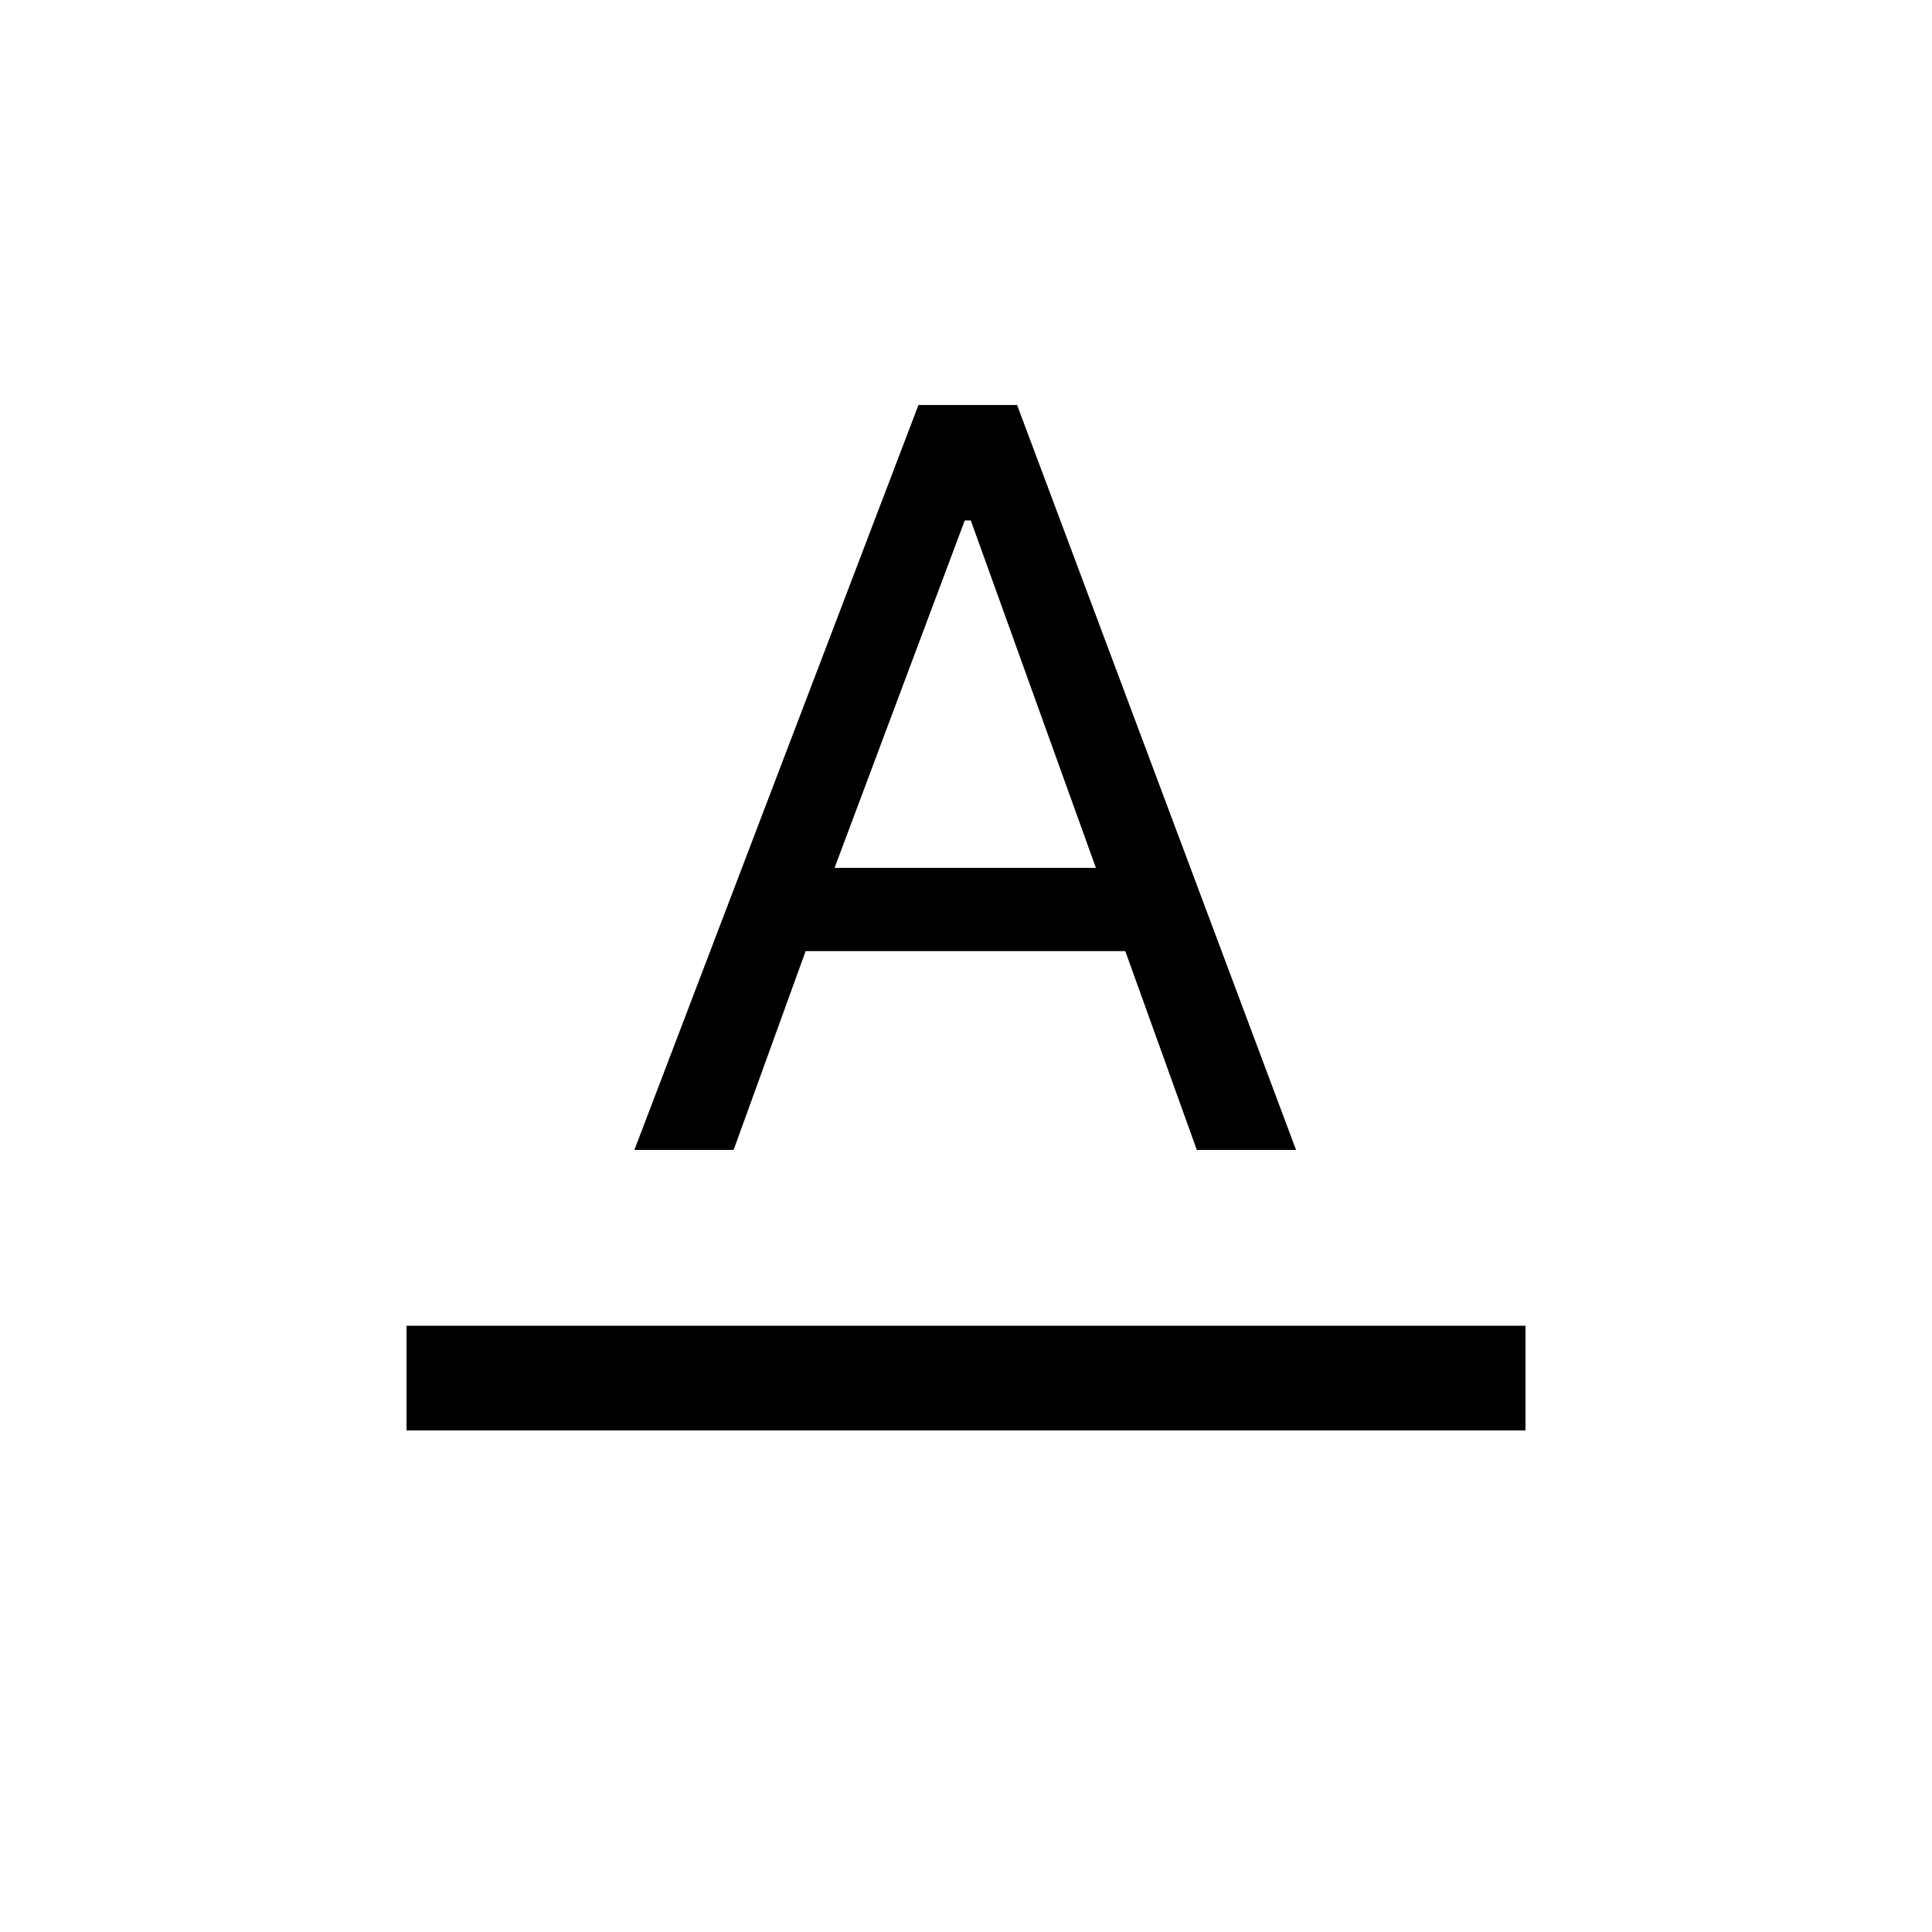<svg xmlns="http://www.w3.org/2000/svg" height="20" viewBox="0 -960 960 960" width="20"><path d="M202-249.23v-52h556v52H202Zm113.23-139.39 141.16-370.15h48.99L644-388.62h-49.31l-35.54-98.77H400.31l-35.77 98.77h-49.31Zm99.46-140.15h129.85l-62.16-172.62h-3l-64.69 172.62Z"/></svg>